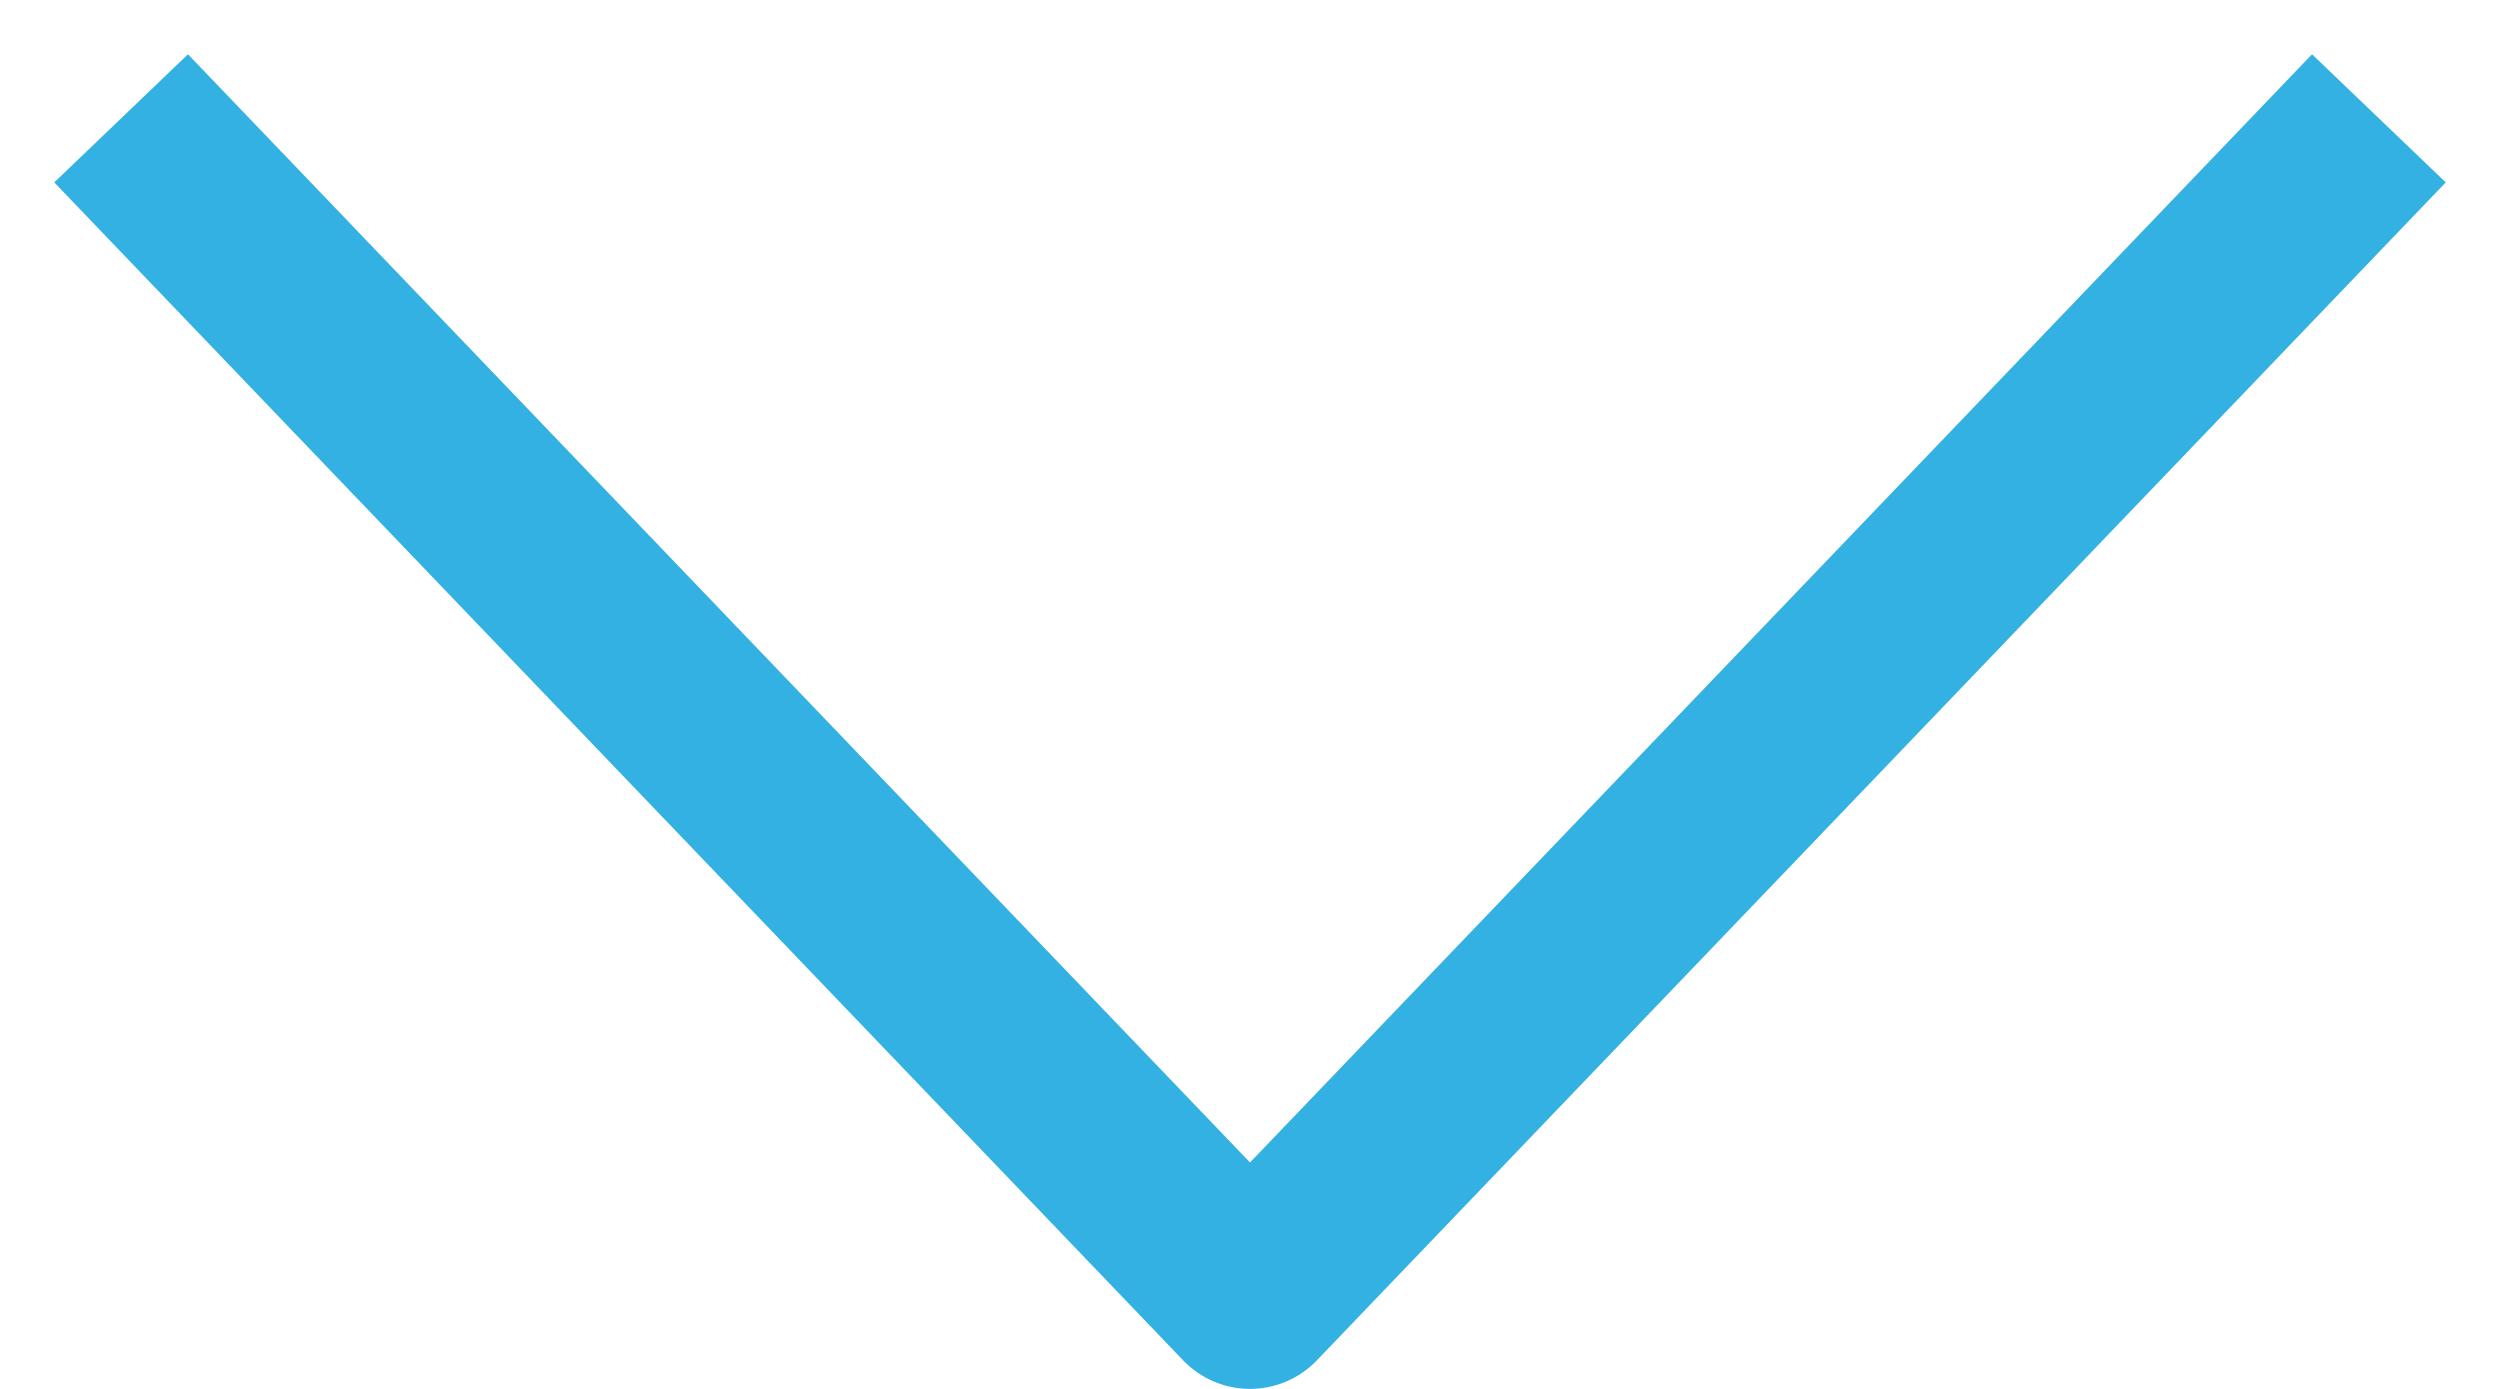 <svg width="27" height="15" viewBox="0 0 27 15" fill="none" xmlns="http://www.w3.org/2000/svg">
<path opacity="0.8" d="M2 2L13.5 14L25 2" stroke="#009EDB
" stroke-width="2" stroke-miterlimit="10" stroke-linecap="square" stroke-linejoin="round"/>
</svg>
